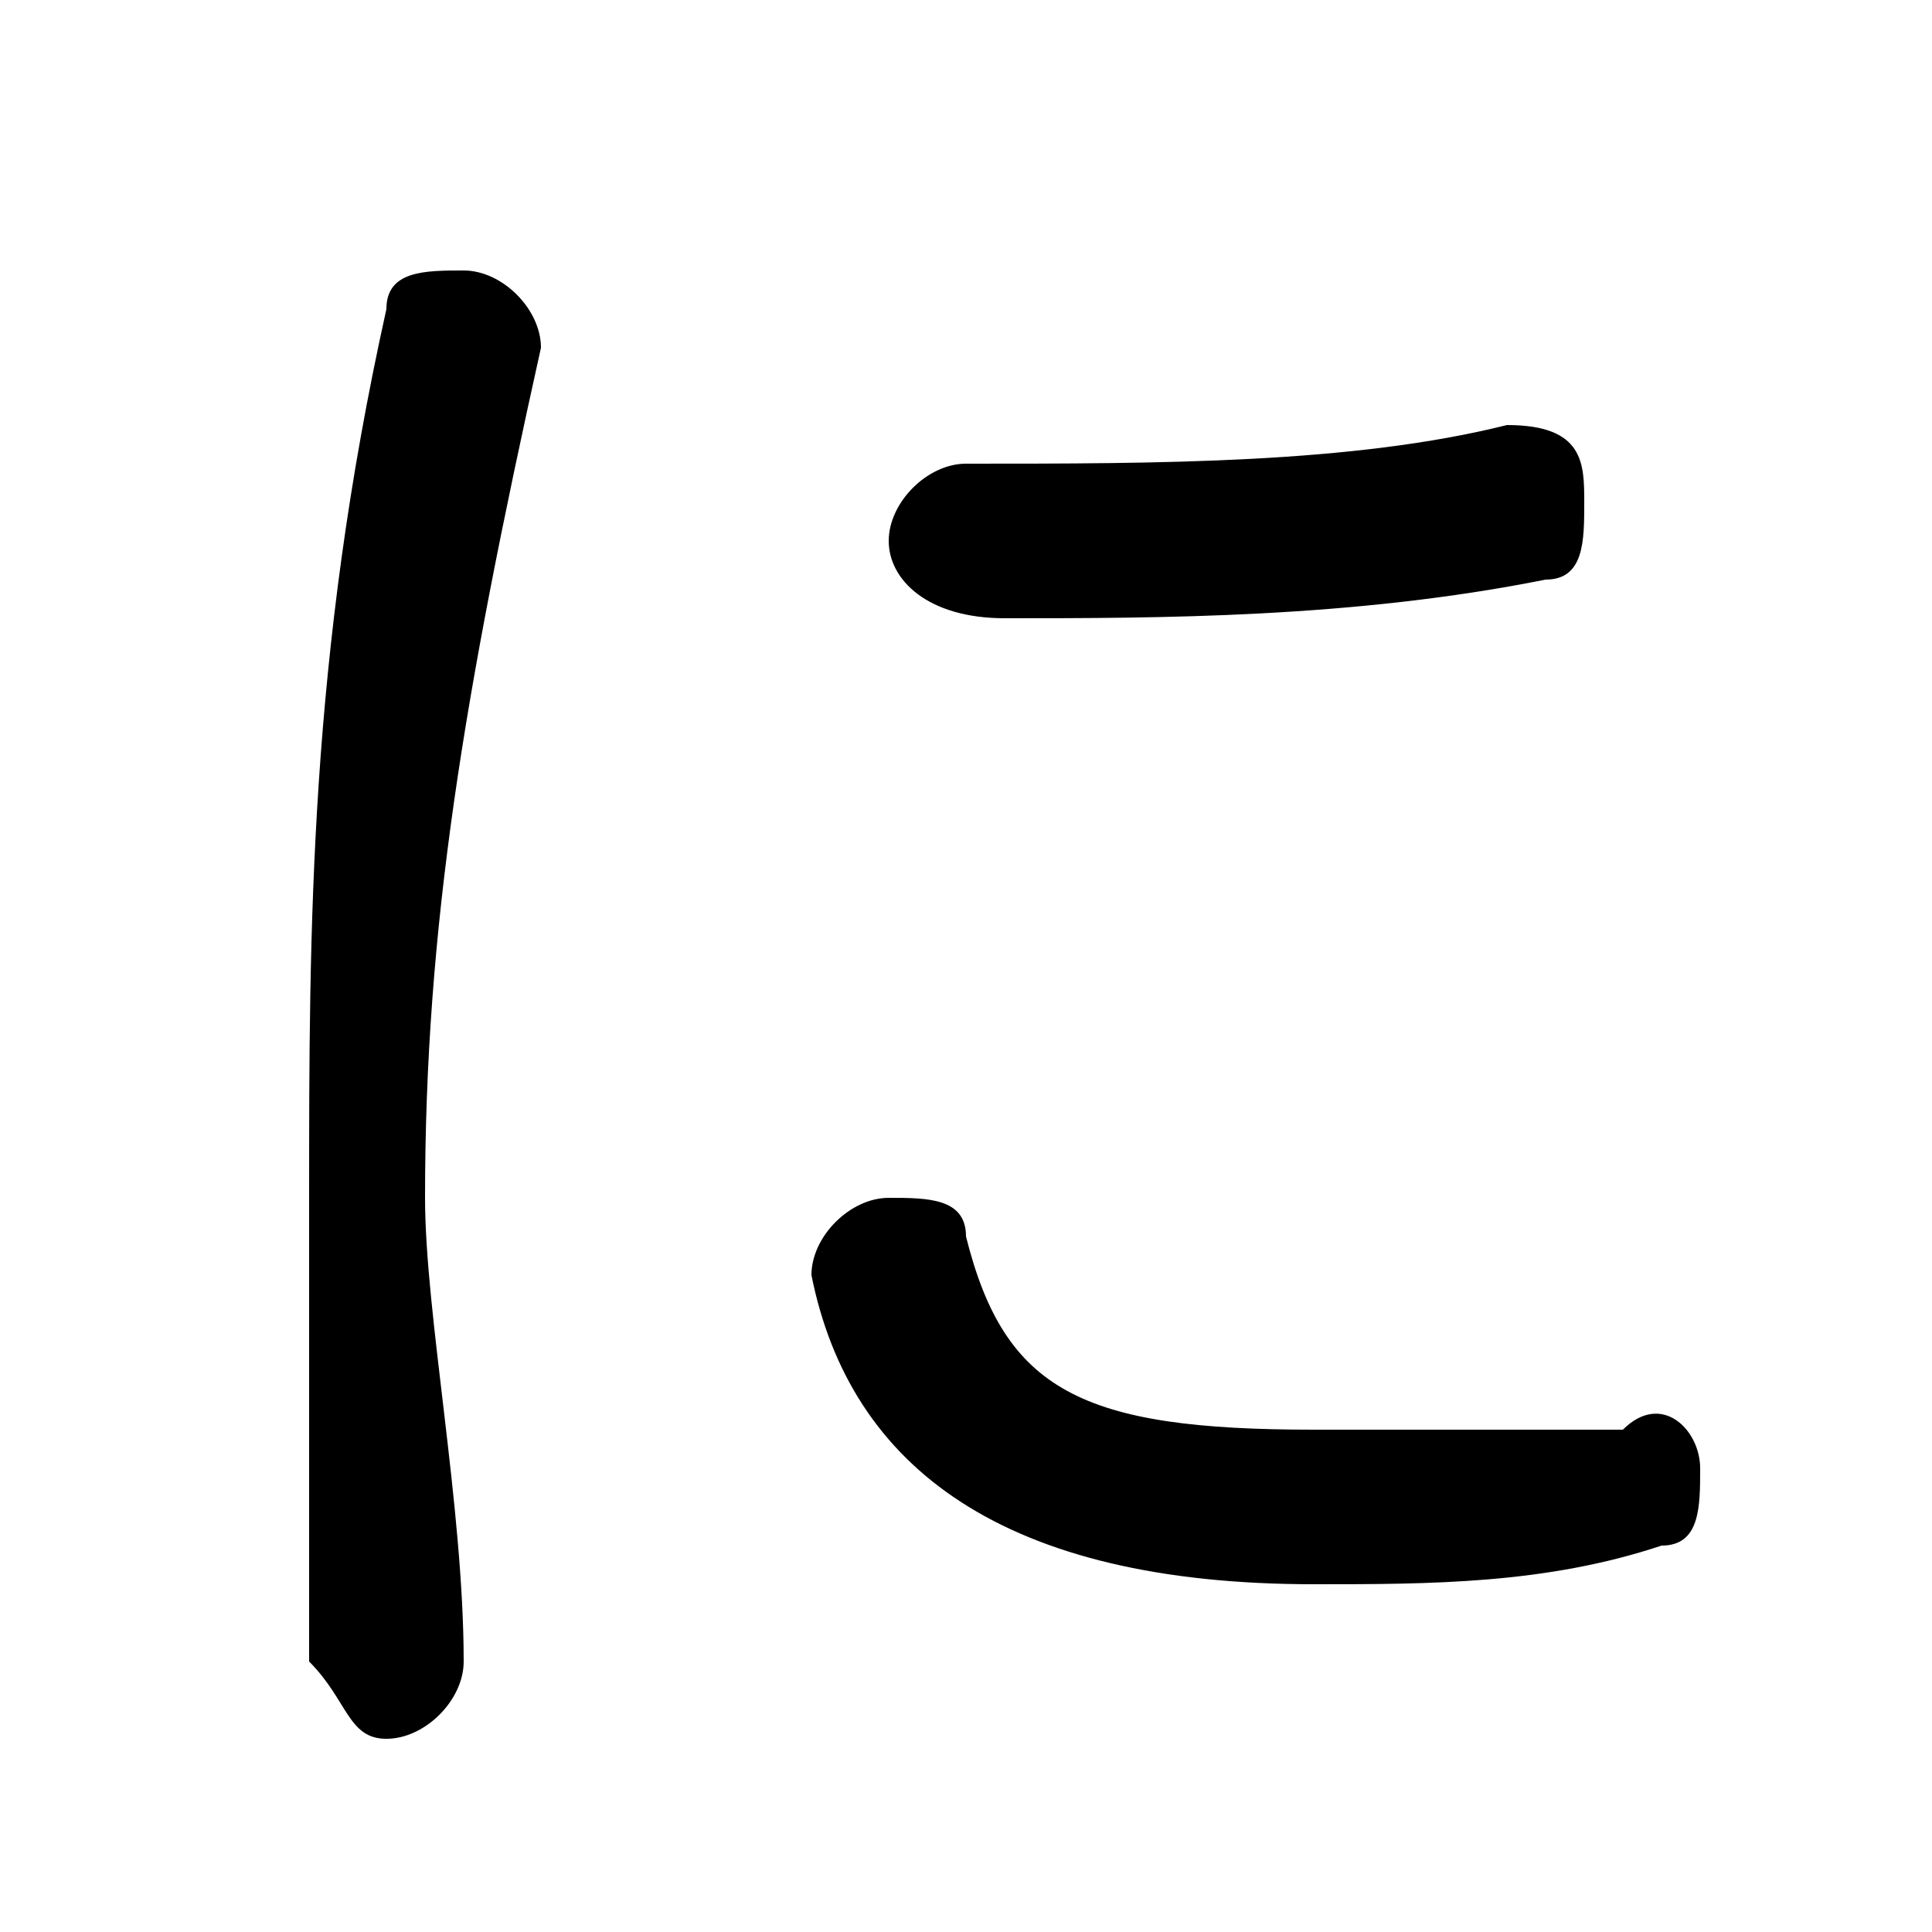 <svg xmlns="http://www.w3.org/2000/svg" viewBox="0 -44.0 50.0 50.0">
    <rect x="0" y="-44.0" width="50.0" height="50.0" fill="#808080" stroke="none"/>
    <g transform="scale(1, -1)">
        <!-- ボディの枠 -->
        <rect x="0" y="-6.0" width="50.0" height="50.0"
            stroke="white" fill="white"/>
        <!-- グリフ座標系の原点 -->
        <circle cx="0" cy="0" r="5" fill="white"/>
        <!-- グリフのアウトライン -->
        <g style="fill:black;stroke:#000000;stroke-width:0;stroke-linecap:round;stroke-linejoin:round;">
        <path d="M 10.0 36.0 C 8.0 27.0 8.0 20.0 8.0 13.0 C 8.0 9.0 8.0 4.0 8.0 1.0 C 9.0 -0.0 9.0 -1.0 10.0 -1.0 C 11.0 -1.0 12.0 0.0 12.0 1.0 C 12.0 5.0 11.0 10.0 11.0 13.0 C 11.0 20.0 12.0 26.0 14.0 35.0 C 14.0 36.0 13.0 37.0 12.0 37.0 C 11.0 37.0 10.0 37.0 10.0 36.0 Z M 39.0 33.0 C 35.0 32.0 30.0 32.0 25.0 32.0 C 24.0 32.0 23.0 31.0 23.0 30.0 C 23.0 29.0 24.0 28.0 26.0 28.0 C 30.0 28.0 35.0 28.0 40.0 29.0 C 41.0 29.0 41.0 30.0 41.0 31.0 C 41.0 32.0 41.0 33.0 39.0 33.0 Z M 25.0 12.0 C 25.0 13.0 24.0 13.0 23.0 13.0 C 22.0 13.0 21.0 12.0 21.0 11.0 C 22.0 6.0 26.0 3.0 34.0 3.0 C 37.0 3.0 40.0 3.0 43.0 4.0 C 44.0 4.0 44.0 5.0 44.0 6.0 C 44.0 7.0 43.0 8.0 42.0 7.0 C 39.0 7.0 37.0 7.0 34.0 7.0 C 28.0 7.0 26.0 8.0 25.0 12.0 Z"/>
    </g>
    </g>
</svg>
